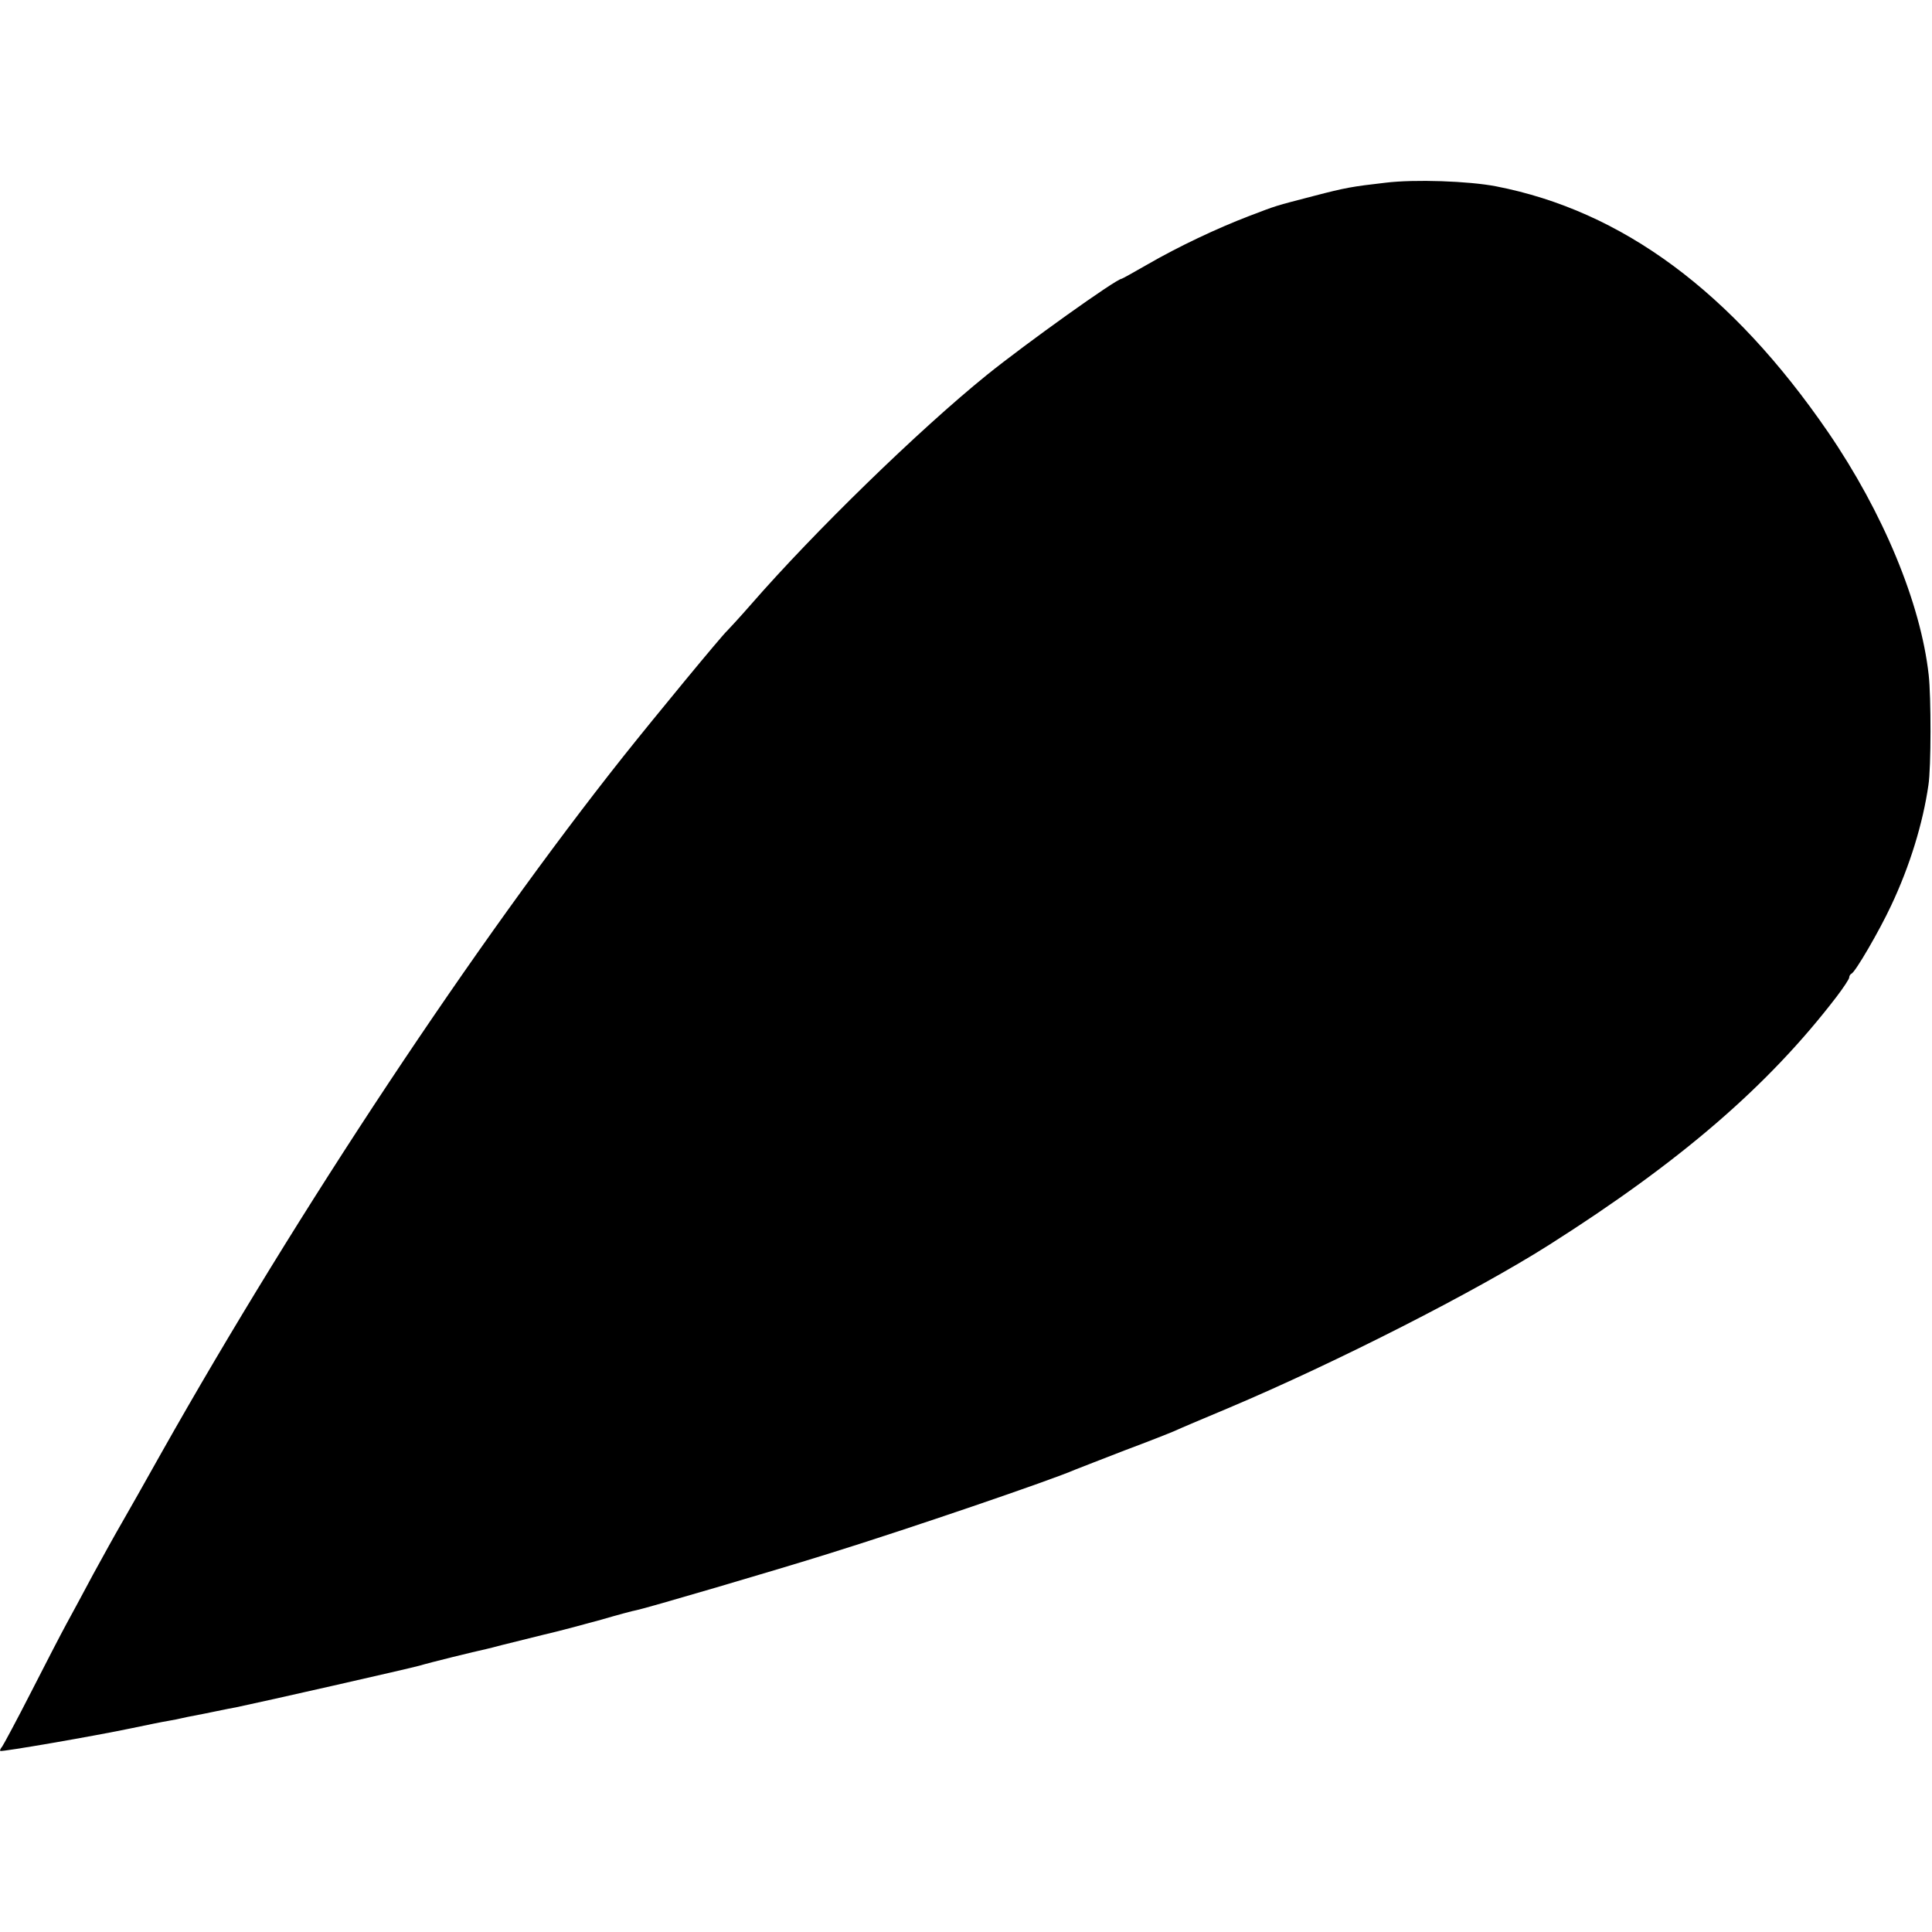 <?xml version="1.0" standalone="no"?>
<!DOCTYPE svg PUBLIC "-//W3C//DTD SVG 20010904//EN"
 "http://www.w3.org/TR/2001/REC-SVG-20010904/DTD/svg10.dtd">
<svg version="1.0" xmlns="http://www.w3.org/2000/svg"
 width="700pt" height="700pt" viewBox="0 0 700 700"
 preserveAspectRatio="xMidYMid meet">
<g transform="translate(0,700) scale(0.1,-0.1)"
fill="#000000" stroke="none">
<path d="M5020 6338 c-122 -14 -145 -18 -260 -48 -146 -38 -130 -33 -235 -73
-115 -44 -255 -110 -369 -176 -49 -28 -90 -51 -92 -51 -19 0 -349 -236 -489
-349 -246 -199 -624 -567 -854 -831 -41 -47 -80 -89 -86 -95 -20 -18 -259
-308 -376 -455 -535 -674 -1179 -1646 -1672 -2520 -60 -107 -126 -224 -147
-260 -21 -36 -67 -119 -103 -185 -35 -66 -79 -147 -97 -180 -18 -33 -75 -143
-127 -245 -52 -102 -100 -191 -105 -198 -6 -7 -9 -14 -7 -16 5 -4 341 54 479
83 52 11 111 23 130 26 19 3 42 8 50 10 8 2 28 6 44 9 16 3 52 10 80 16 28 6
60 12 71 14 92 19 630 141 665 151 40 12 199 51 241 60 9 2 33 8 55 14 21 5
89 22 149 37 61 14 157 40 215 56 58 17 114 32 126 34 32 6 506 145 694 204
287 89 811 268 895 305 17 7 98 38 180 70 83 31 164 63 180 70 17 8 104 45
195 83 393 166 899 424 1165 593 474 301 791 574 1038 896 26 34 47 66 47 71
0 6 4 12 8 14 14 5 102 157 144 247 68 144 115 298 135 436 10 63 10 321 1
400 -29 260 -165 588 -365 880 -349 508 -745 801 -1203 890 -99 19 -294 26
-400 13z"/>
</g>
</svg>
